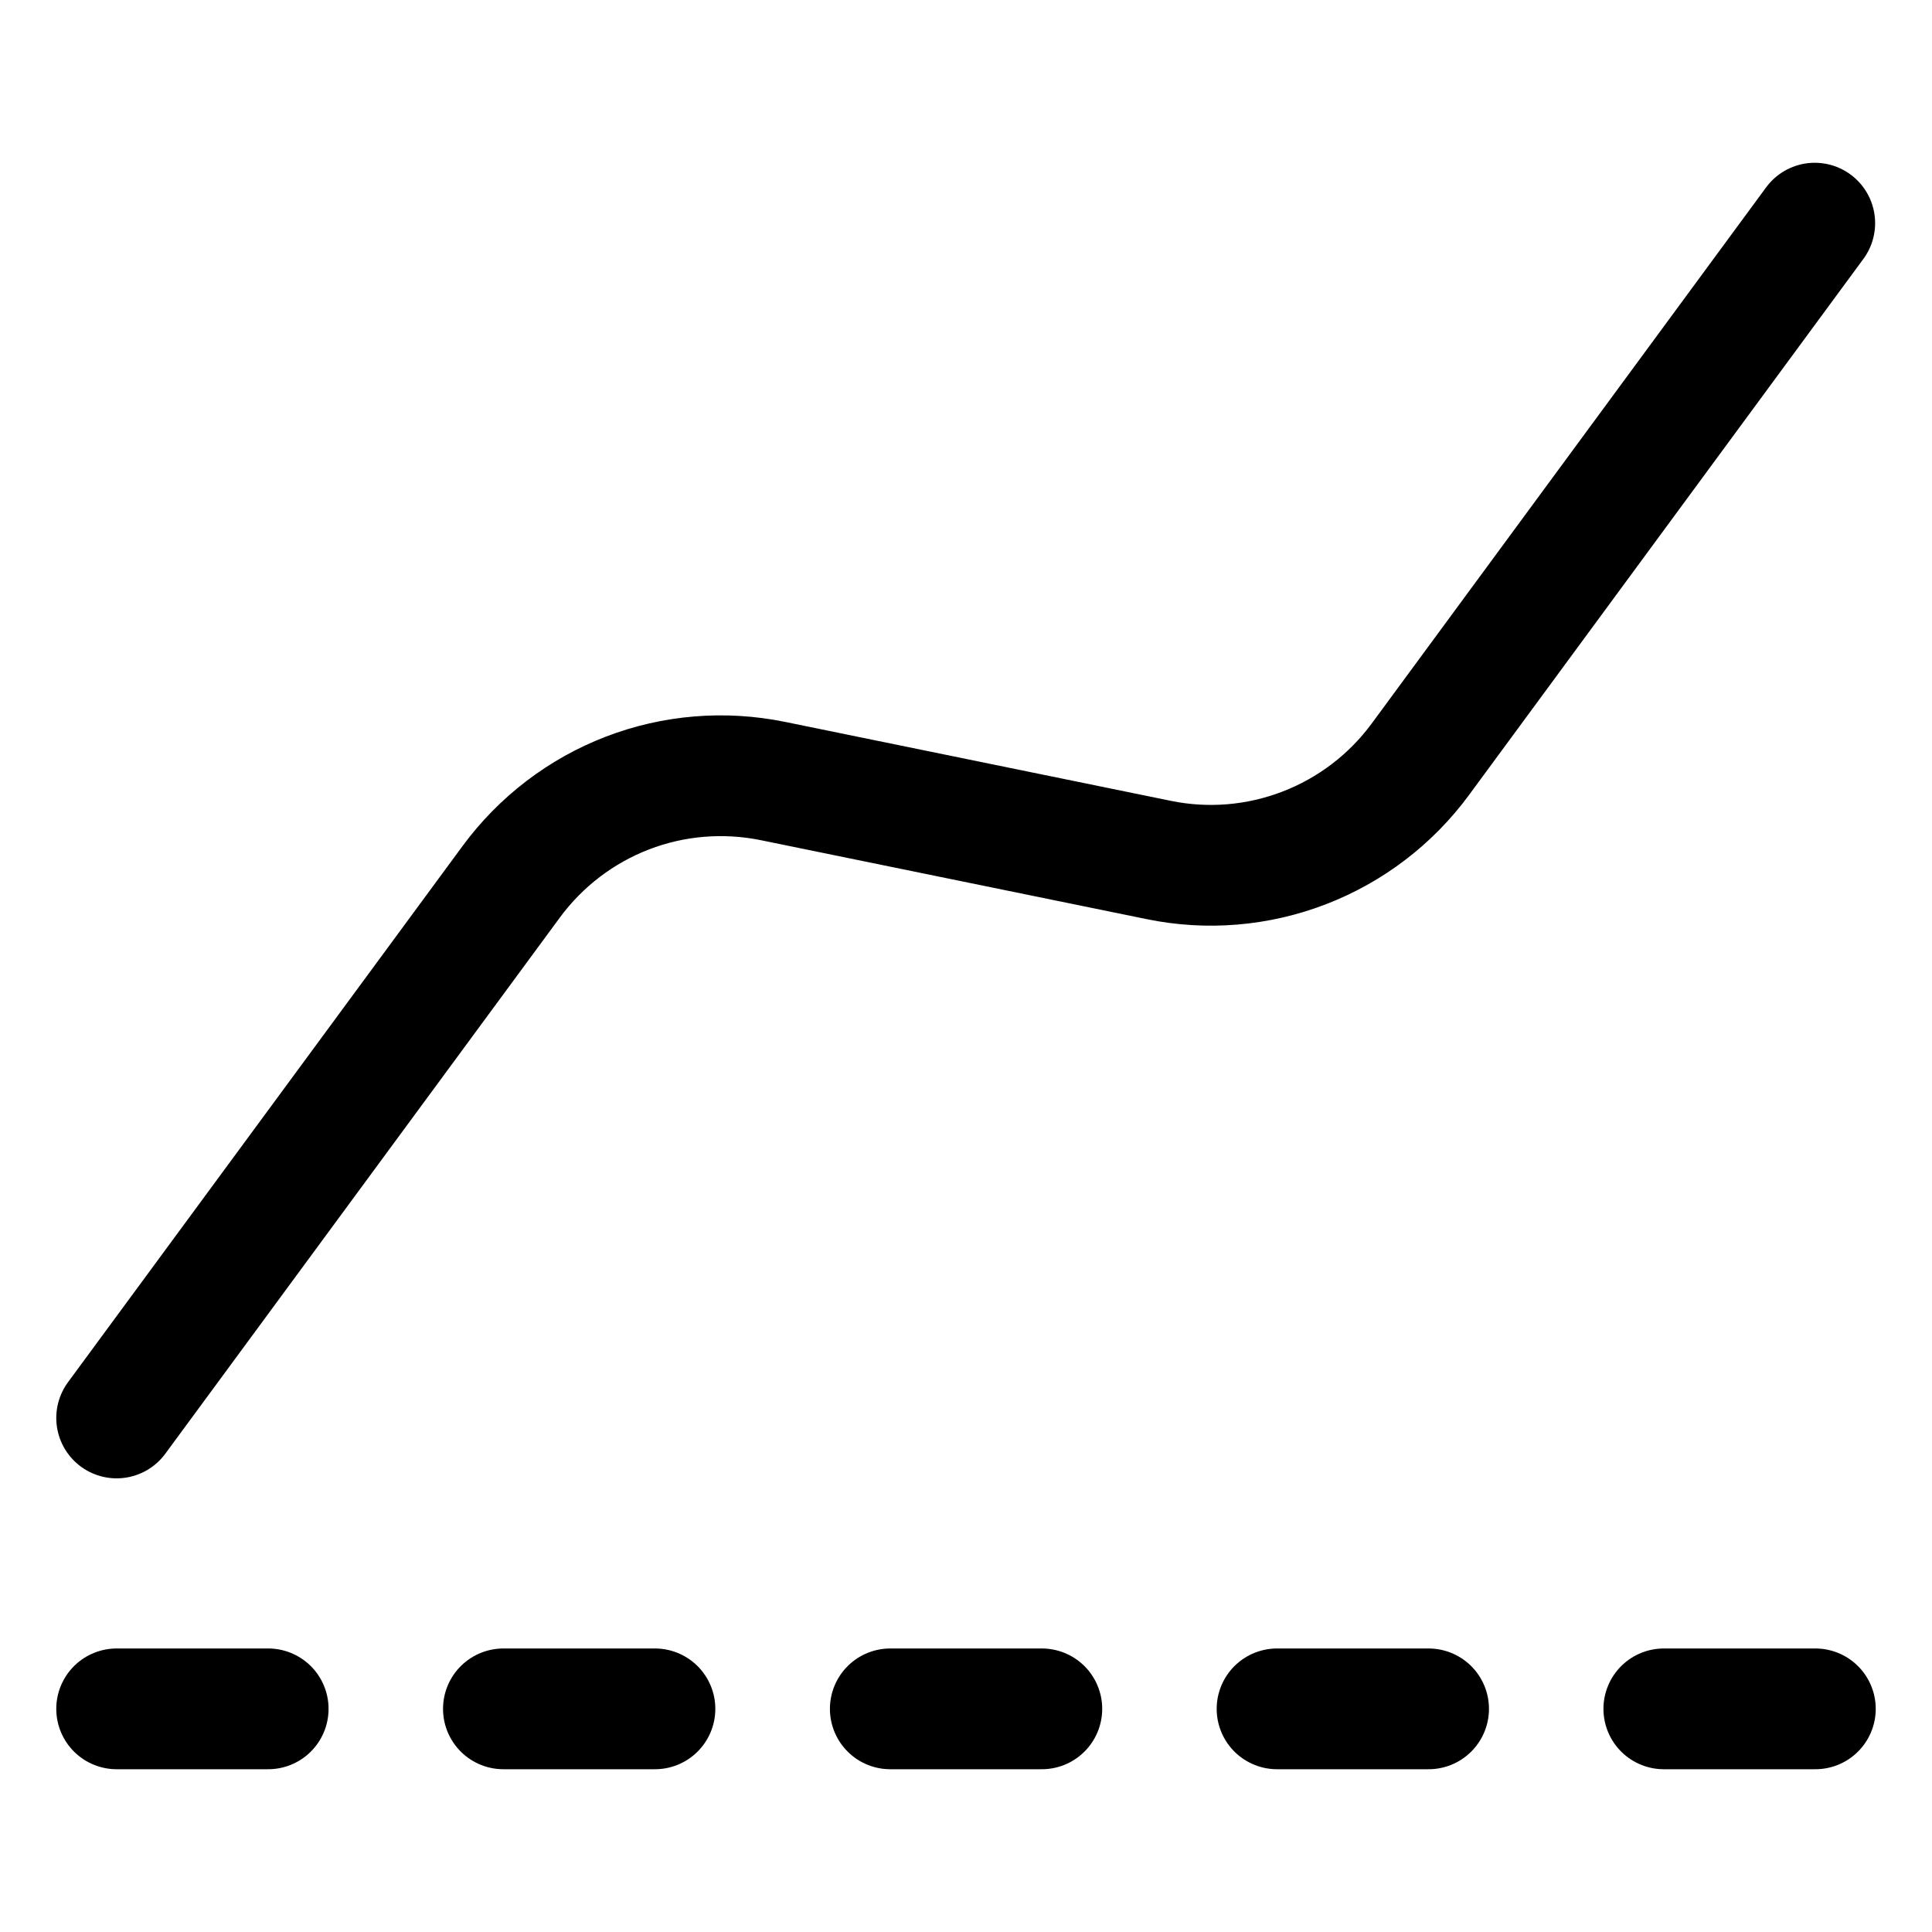 <svg xmlns="http://www.w3.org/2000/svg" fill="none" viewBox="-0.5 -0.5 16 16" id="Baseline-Chart--Streamline-Ultimate.svg" height="16" width="16"><desc>Baseline Chart Streamline Icon: https://streamlinehq.com</desc><path stroke="#000000" stroke-linecap="round" stroke-linejoin="round" d="M0.466 13.652H1.721" stroke-width="1"></path><path stroke="#000000" stroke-linecap="round" stroke-linejoin="round" d="M13.279 13.652h1.255" stroke-width="1"></path><path stroke="#000000" stroke-linecap="round" stroke-linejoin="round" d="M10.076 13.652h1.255" stroke-width="1"></path><path stroke="#000000" stroke-linecap="round" stroke-linejoin="round" d="M6.873 13.652h1.255" stroke-width="1"></path><path stroke="#000000" stroke-linecap="round" stroke-linejoin="round" d="M3.669 13.652h1.255" stroke-width="1"></path><path stroke="#000000" stroke-linecap="round" stroke-linejoin="round" d="M0.466 11.243 3.734 6.802c0.244 -0.331 0.577 -0.586 0.961 -0.734 0.384 -0.148 0.802 -0.182 1.205 -0.1l3.196 0.654c0.403 0.083 0.821 0.048 1.205 -0.1 0.384 -0.148 0.717 -0.402 0.961 -0.733l3.267 -4.441" stroke-width="1"></path></svg>